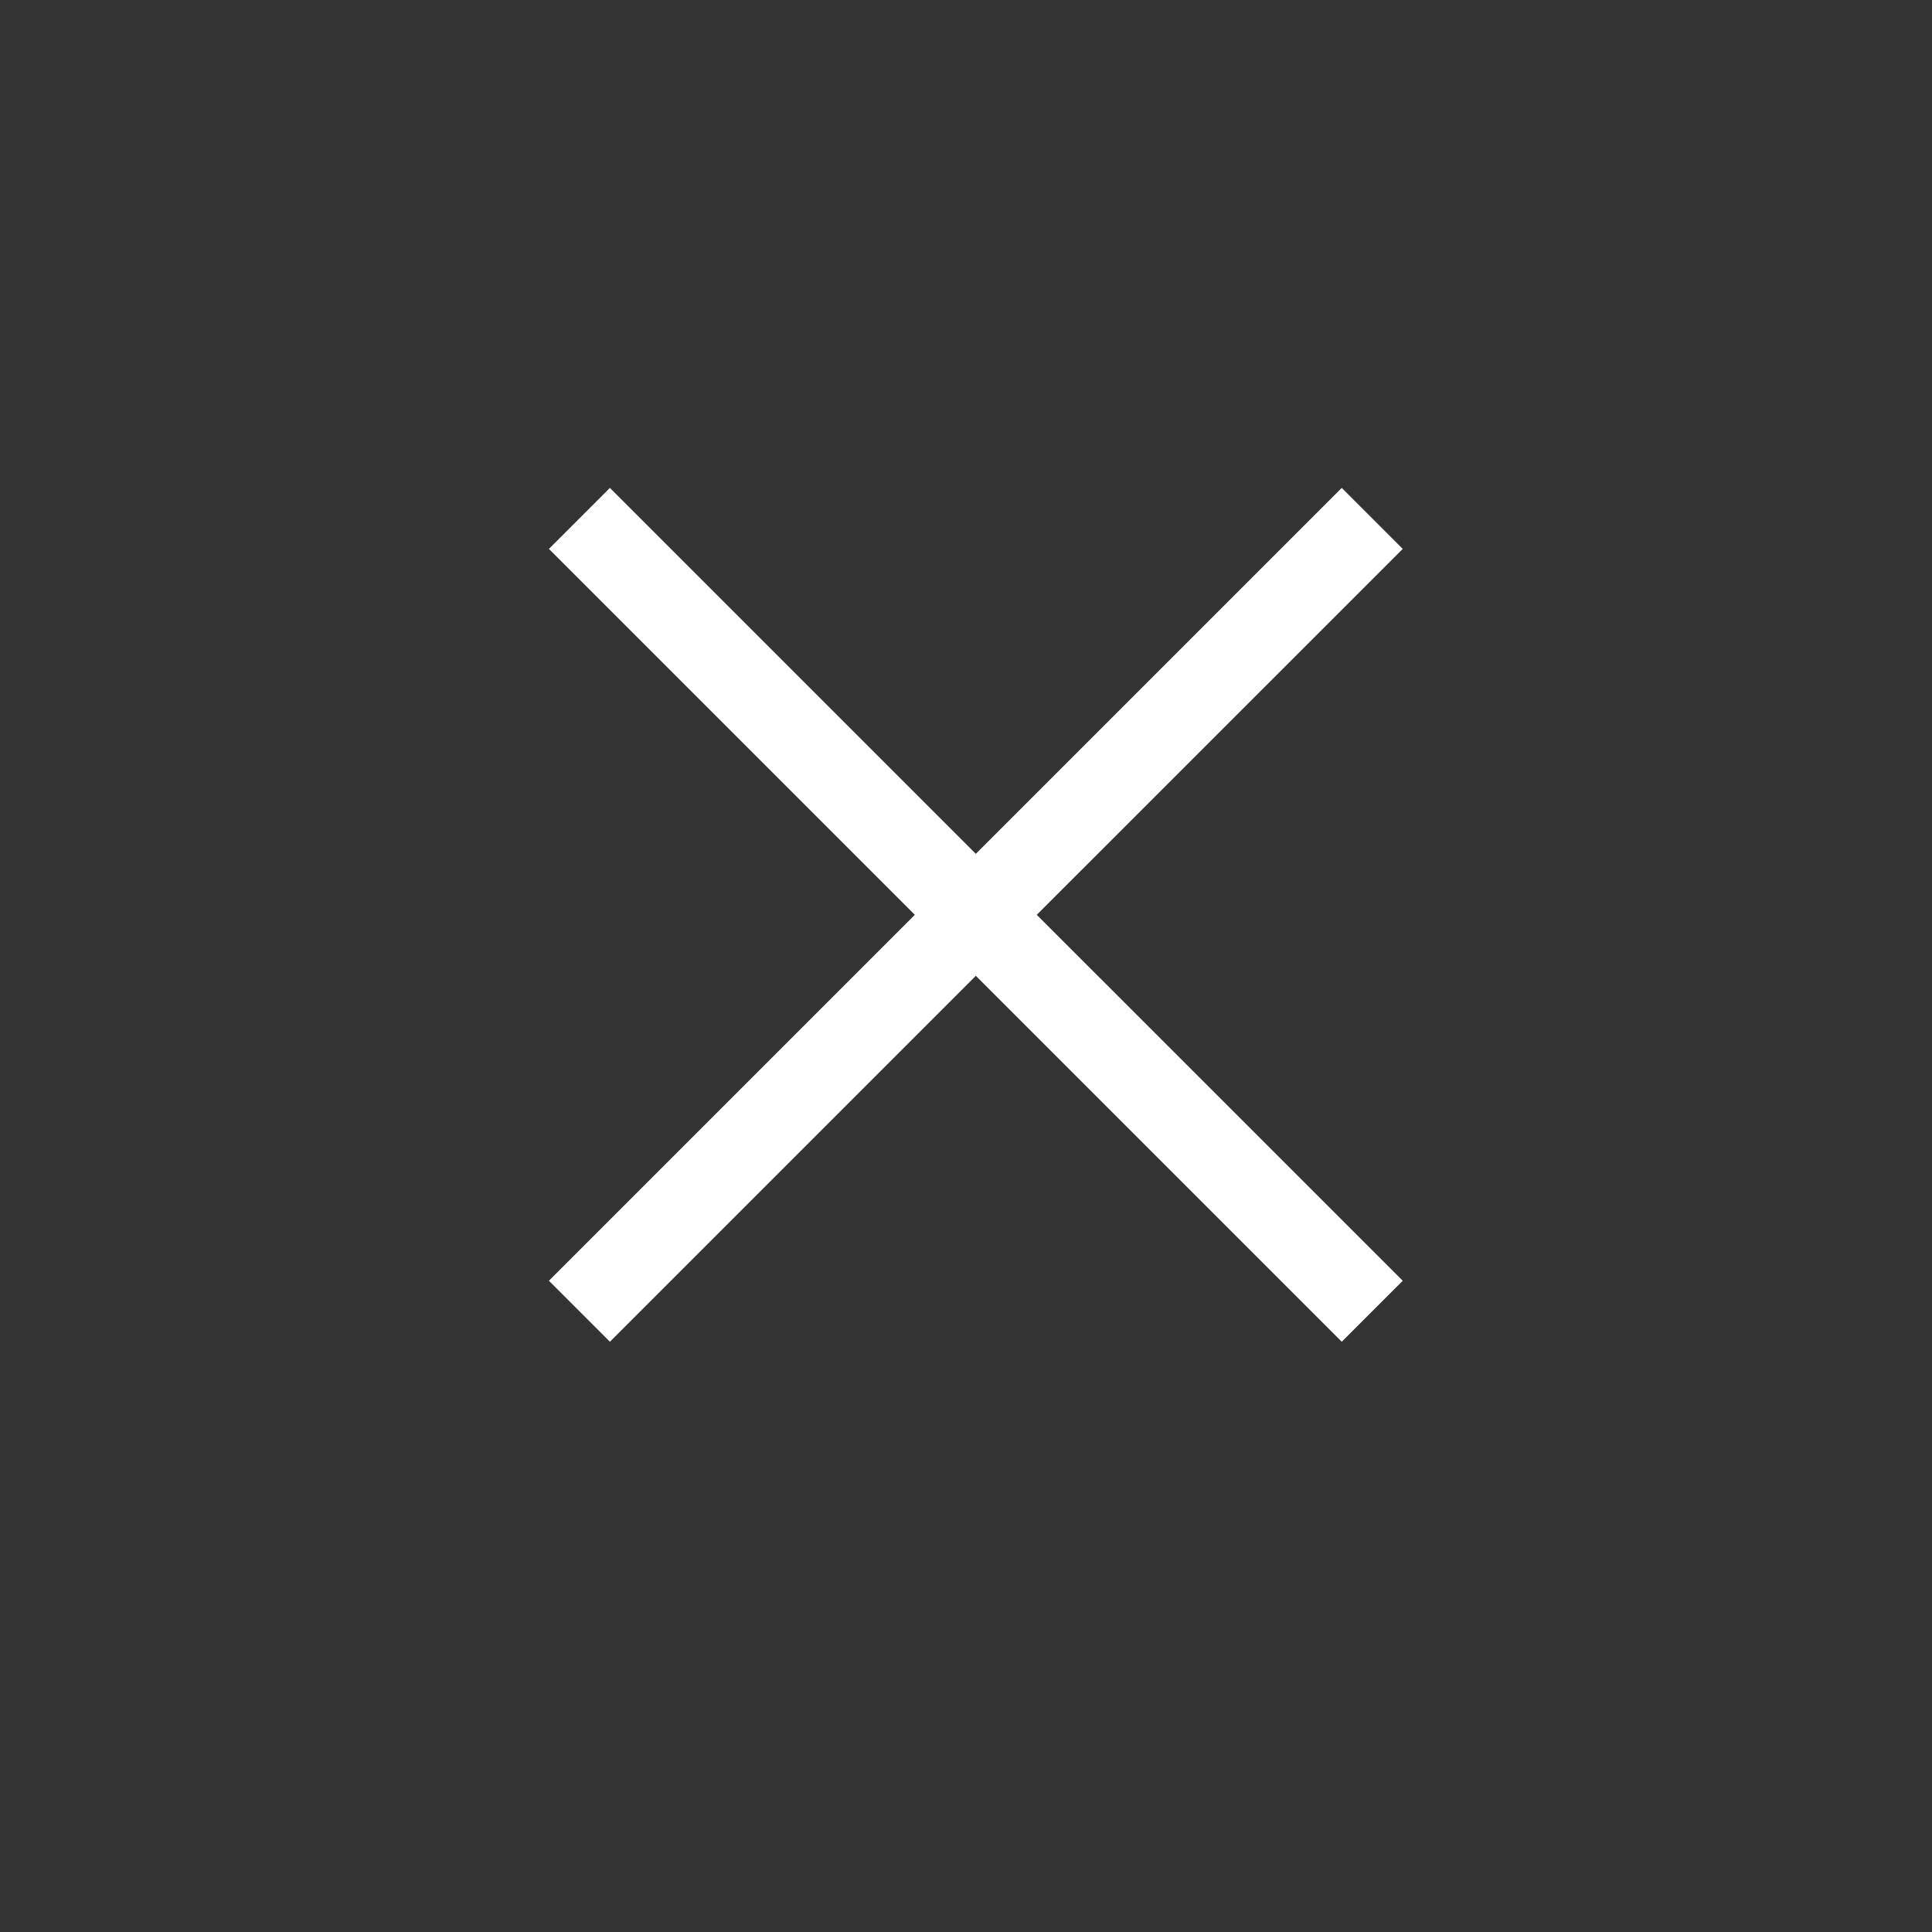 <svg width="35" height="35" viewBox="0 0 35 35" fill="none" xmlns="http://www.w3.org/2000/svg" xmlns:xlink="http://www.w3.org/1999/xlink">
	<rect x="0" y="0" width="35" height="35" fill="#333333" stroke="none"/>
	<defs>
		<clipPath id="close_icon">
			<rect width="25" height="25" transform="translate(17.678 0) rotate(45)" fill="white" fill-opacity="0"/>
		</clipPath>
	</defs>
	<g clip-path="url(#close_icon)">
		<path d="M25.412 23.202L24.307 24.307L17.678 17.678L11.049 24.307L9.944 23.202L16.573 16.573L9.944 9.944L11.049 8.839L17.678 15.468L24.307 8.839L25.412 9.944L18.782 16.573L25.412 23.202Z" fill="#FFFFFF" fill-opacity="1" fill-rule="evenodd"/>
	</g>
</svg>
